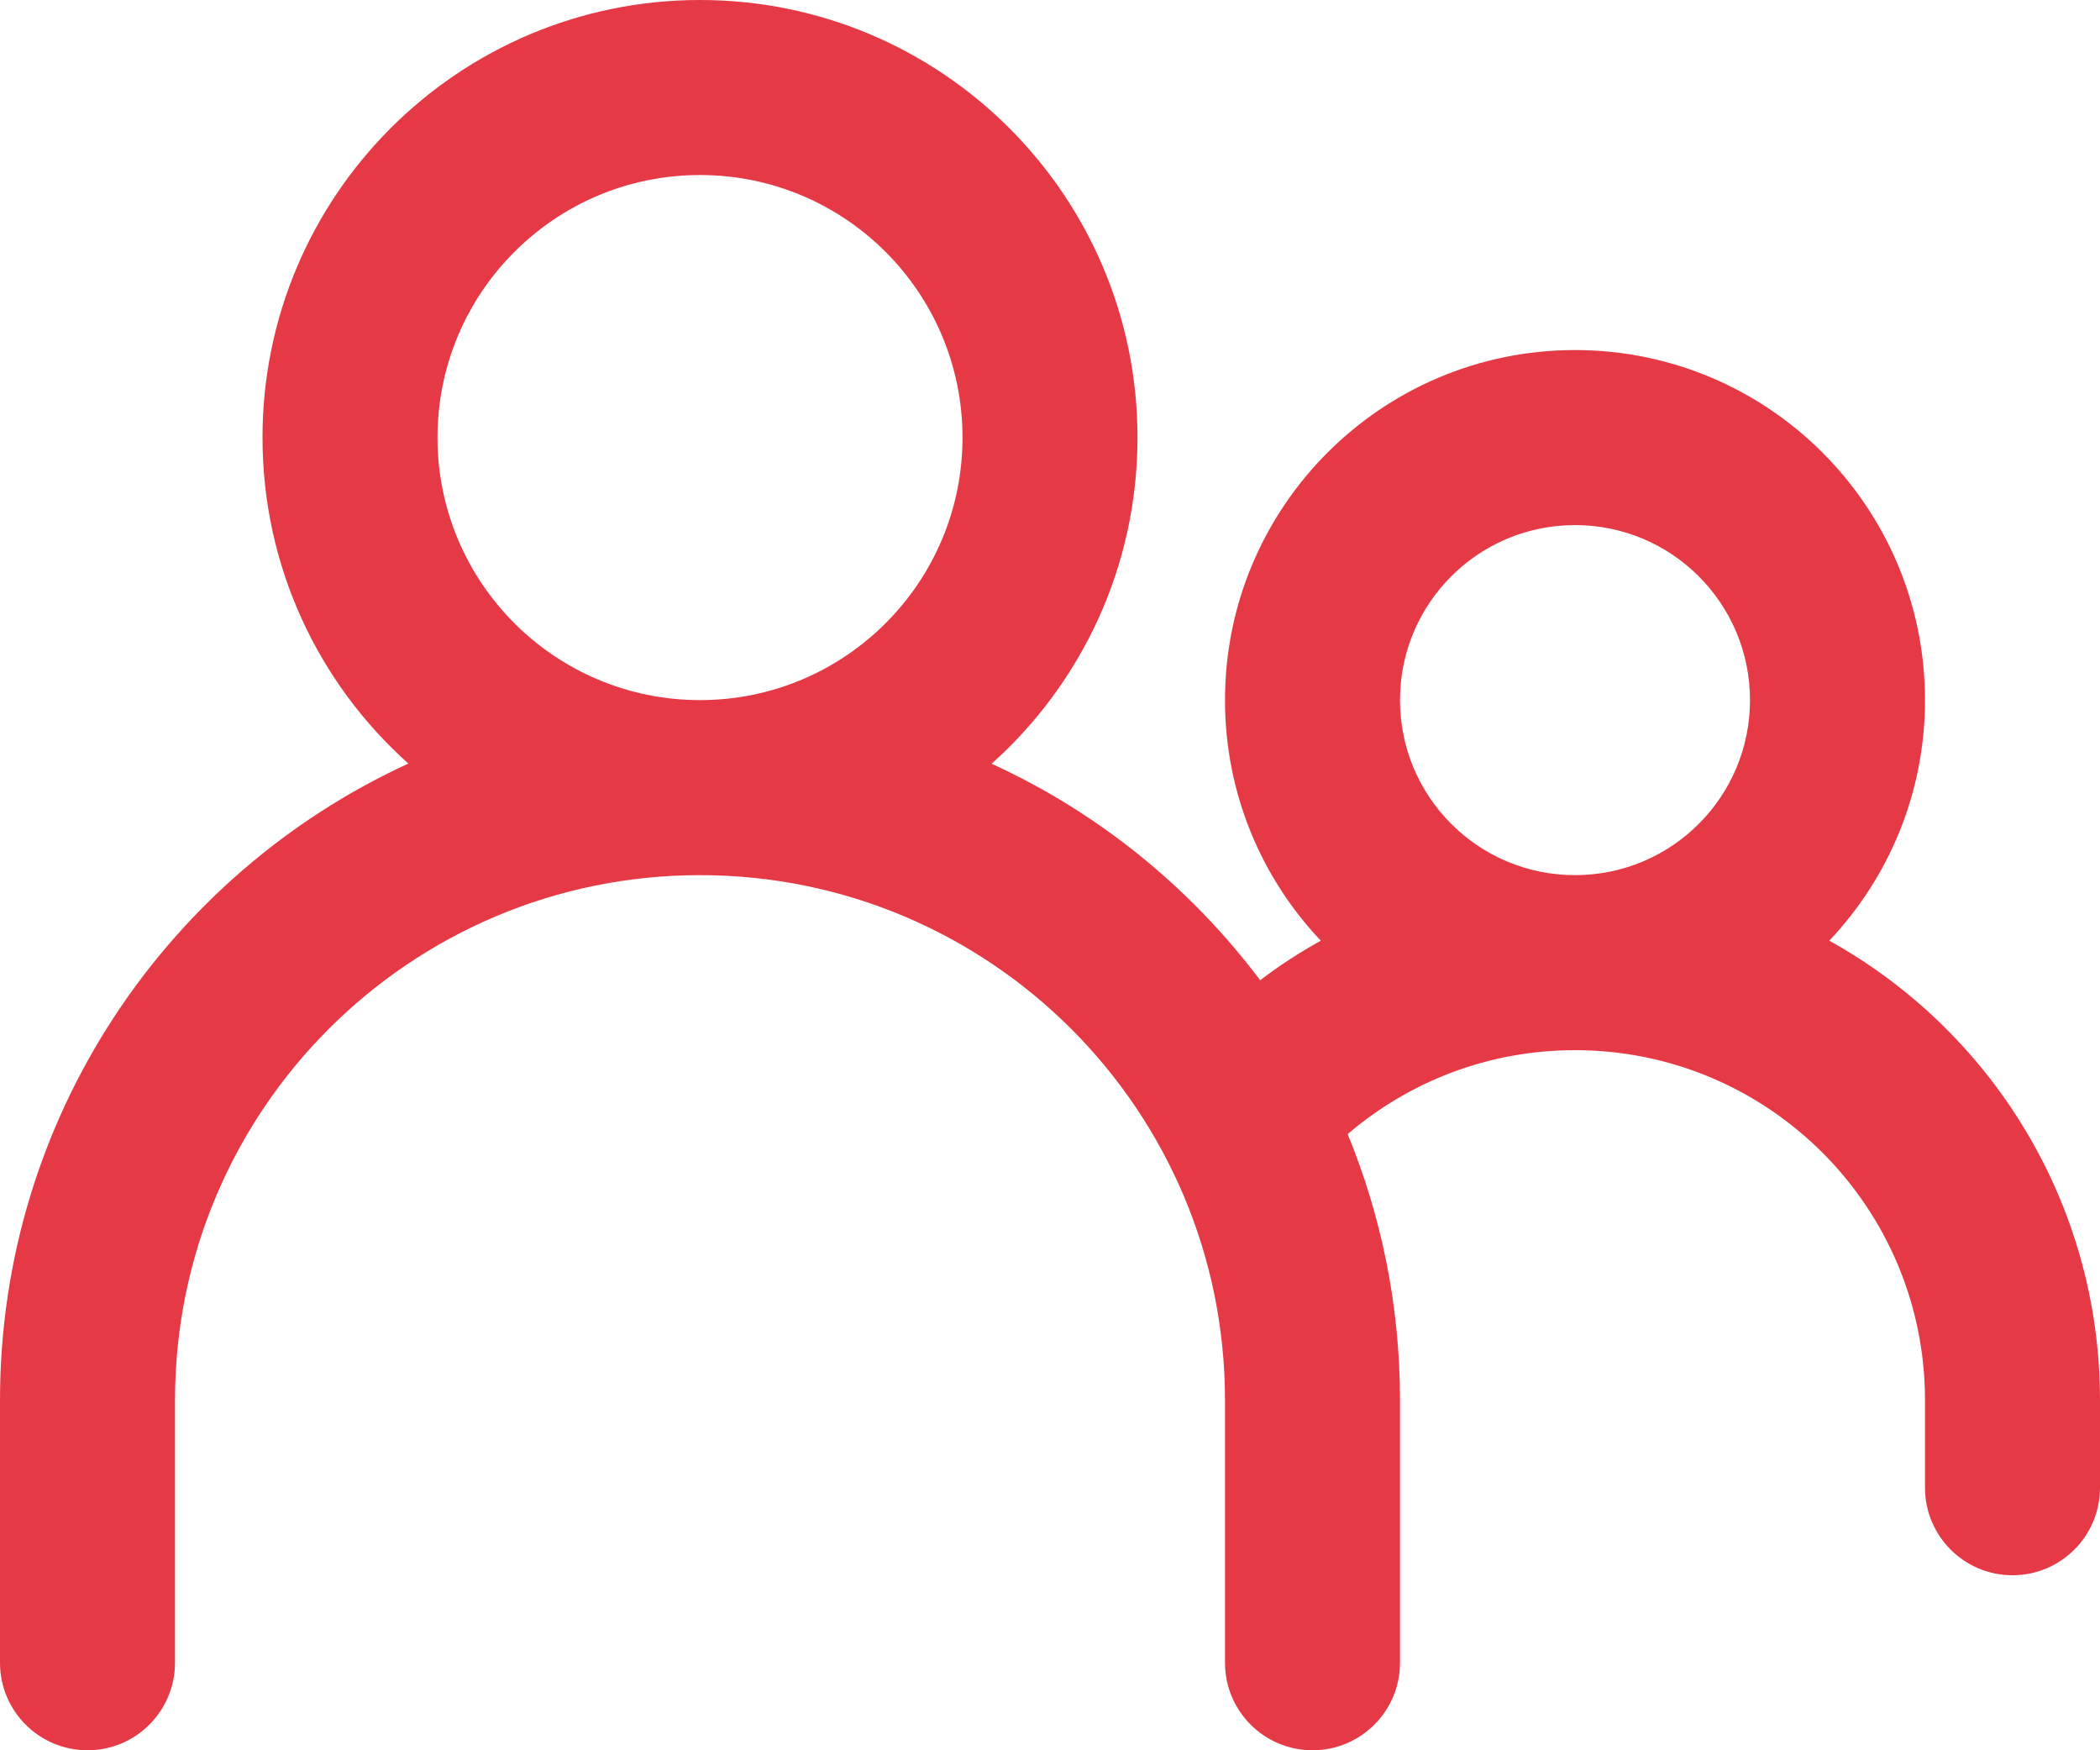 <?xml version="1.0" encoding="UTF-8"?>
<svg width="24px" height="20px" viewBox="0 0 24 20" version="1.1" xmlns="http://www.w3.org/2000/svg" xmlns:xlink="http://www.w3.org/1999/xlink">
    <!-- Generator: sketchtool 59.1 (101010) - https://sketch.com -->
    <title>9AFF1B20-A695-4F09-BB9E-1D8BCA5AC635</title>
    <desc>Created with sketchtool.</desc>
    <g id="Page-1" stroke="none" stroke-width="1" fill="none" fill-rule="evenodd">
        <g id="Groups" transform="translate(-176, -747)" fill="#E63946">
            <g id="Group-3" transform="translate(0, 699)">
                <path d="M184,48 C186.761,48 189,50.239 189,53 C189,54.481 188.356,55.811 187.333,56.727 C188.551,57.284 189.605,58.141 190.402,59.201 C190.62,59.034 190.853,58.883 191.095,58.749 C190.416,58.033 190,57.065 190,56 C190,53.791 191.791,52 194,52 C196.209,52 198,53.791 198,56 C198,57.065 197.584,58.032 196.906,58.749 C198.751,59.772 200,61.74 200,64 L200,65 C200,65.552 199.552,66 199,66 C198.448,66 198,65.552 198,65 L198,64 C198,61.791 196.209,60 194,60 C193.008,60 192.101,60.361 191.402,60.959 C191.787,61.897 192,62.924 192,64 L192,67 C192,67.552 191.552,68 191,68 C190.448,68 190,67.552 190,67 L190,64 C190,60.686 187.314,58 184,58 C180.686,58 178,60.686 178,64 L178,67 C178,67.552 177.552,68 177,68 C176.448,68 176,67.552 176,67 L176,64 C176,60.771 177.913,57.989 180.667,56.725 C179.644,55.811 179,54.481 179,53 C179,50.239 181.239,48 184,48 Z M194,54 C192.895,54 192,54.895 192,56 C192,57.105 192.895,58 194,58 C195.105,58 196,57.105 196,56 C196,54.895 195.105,54 194,54 Z M184,50 C182.343,50 181,51.343 181,53 C181,54.657 182.343,56 184,56 C185.657,56 187,54.657 187,53 C187,51.343 185.657,50 184,50 Z" id="Combined-Shape"></path>
            </g>
        </g>
    </g>
</svg>